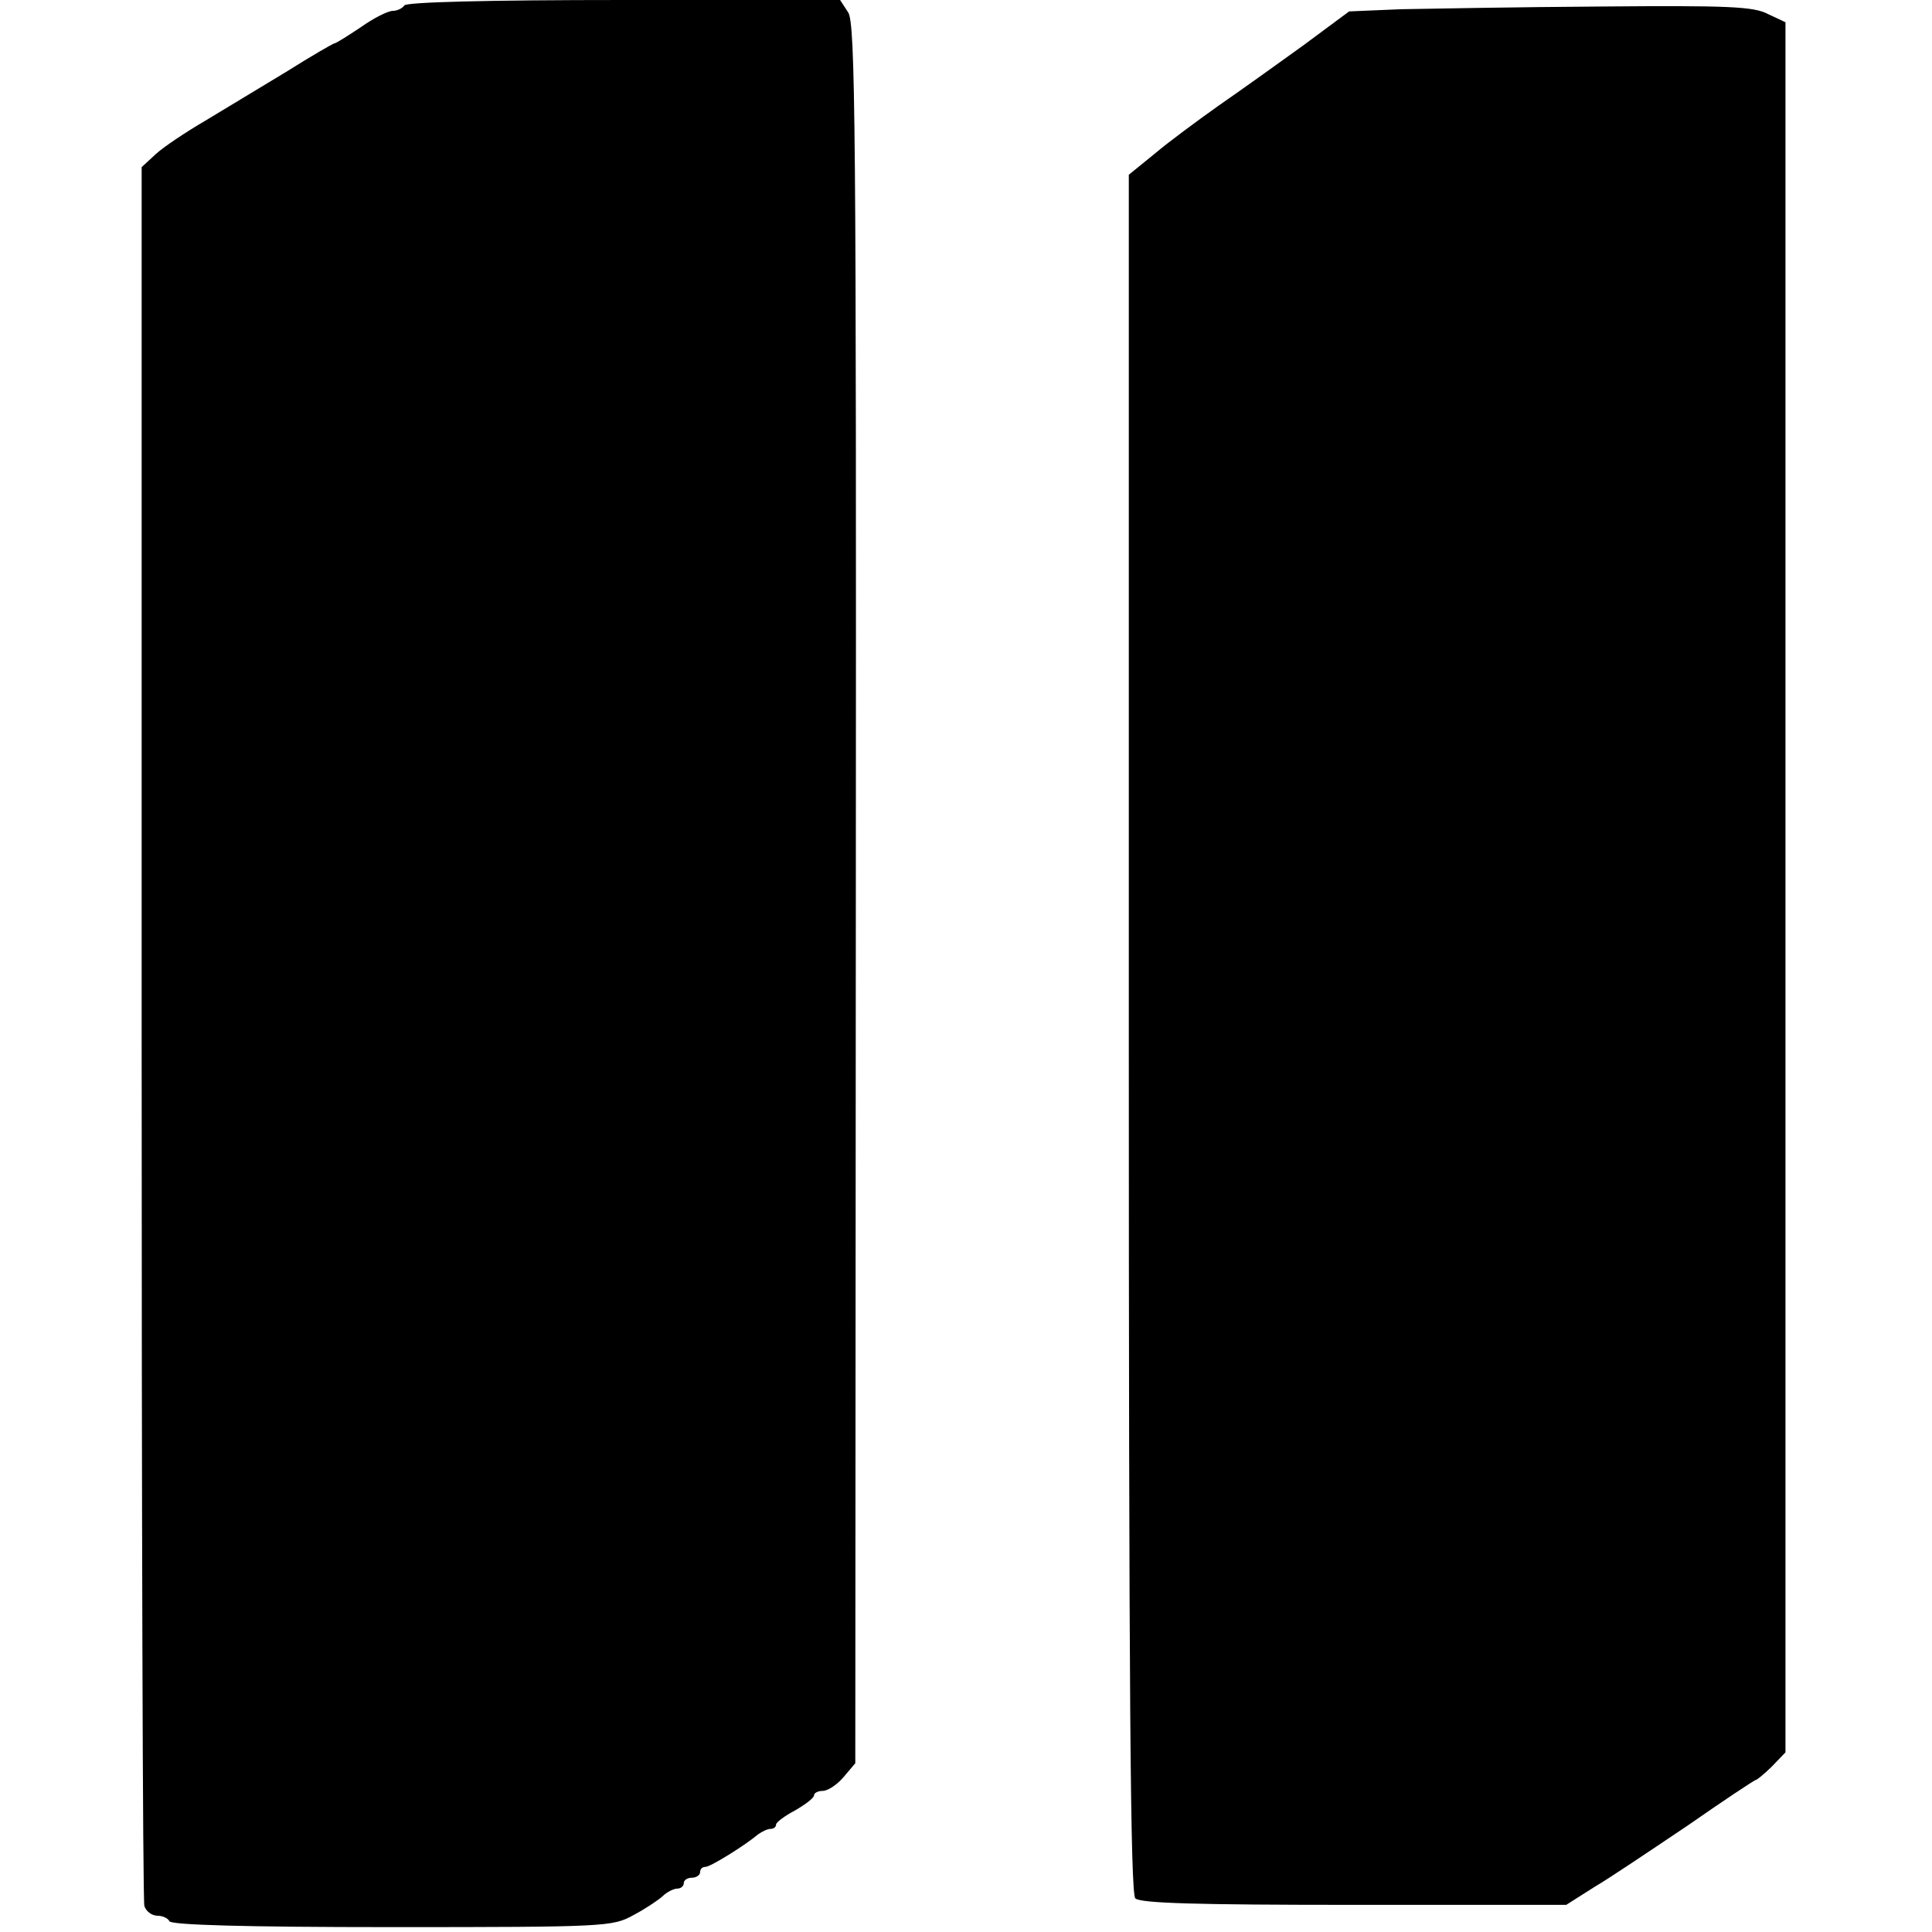 <?xml version="1.0" standalone="no"?>
<!DOCTYPE svg PUBLIC "-//W3C//DTD SVG 20010904//EN"
 "http://www.w3.org/TR/2001/REC-SVG-20010904/DTD/svg10.dtd">
<svg version="1.0" xmlns="http://www.w3.org/2000/svg"
 width="356pt" height="356pt" viewBox="0 0 356 356"
 preserveAspectRatio="xMidYMid meet">
<g transform="translate(0,356) scale(0.1,-0.1)"
fill="#000000" stroke="none">
<path d="M745 3550 c-3 -5 -13 -10 -21 -10 -9 0 -35 -13 -59 -30 -24 -16 -46
-30 -49 -30 -2 0 -42 -23 -88 -52 -46 -28 -113 -68 -149 -90 -36 -21 -78 -49
-92 -62 l-26 -24 0 -1593 c0 -877 2 -1602 5 -1611 3 -10 14 -18 24 -18 10 0
20 -5 22 -10 2 -7 138 -11 410 -11 396 0 407 1 445 22 21 11 45 27 54 35 8 8
21 14 27 14 7 0 12 5 12 10 0 6 7 10 15 10 8 0 15 5 15 10 0 6 4 10 10 10 9 0
72 39 97 60 7 5 17 10 23 10 5 0 10 3 10 8 0 4 16 16 35 26 19 11 35 23 35 28
0 4 7 8 16 8 9 0 26 11 38 25 l22 26 1 1601 c1 1419 -1 1604 -14 1625 l-15 23
-399 0 c-254 0 -400 -4 -404 -10z"/>
<path d="M2581 3543 l-95 -4 -85 -63 c-47 -34 -117 -84 -156 -111 -38 -27 -91
-66 -117 -88 l-48 -39 0 -1582 c0 -1217 3 -1585 12 -1594 9 -9 112 -12 403
-12 l391 0 52 33 c29 17 106 69 173 114 66 46 122 83 124 83 2 0 16 11 30 25
l25 26 0 1594 0 1594 -32 15 c-26 14 -73 16 -307 14 -152 -1 -318 -4 -370 -5z"/>
</g>
</svg>

